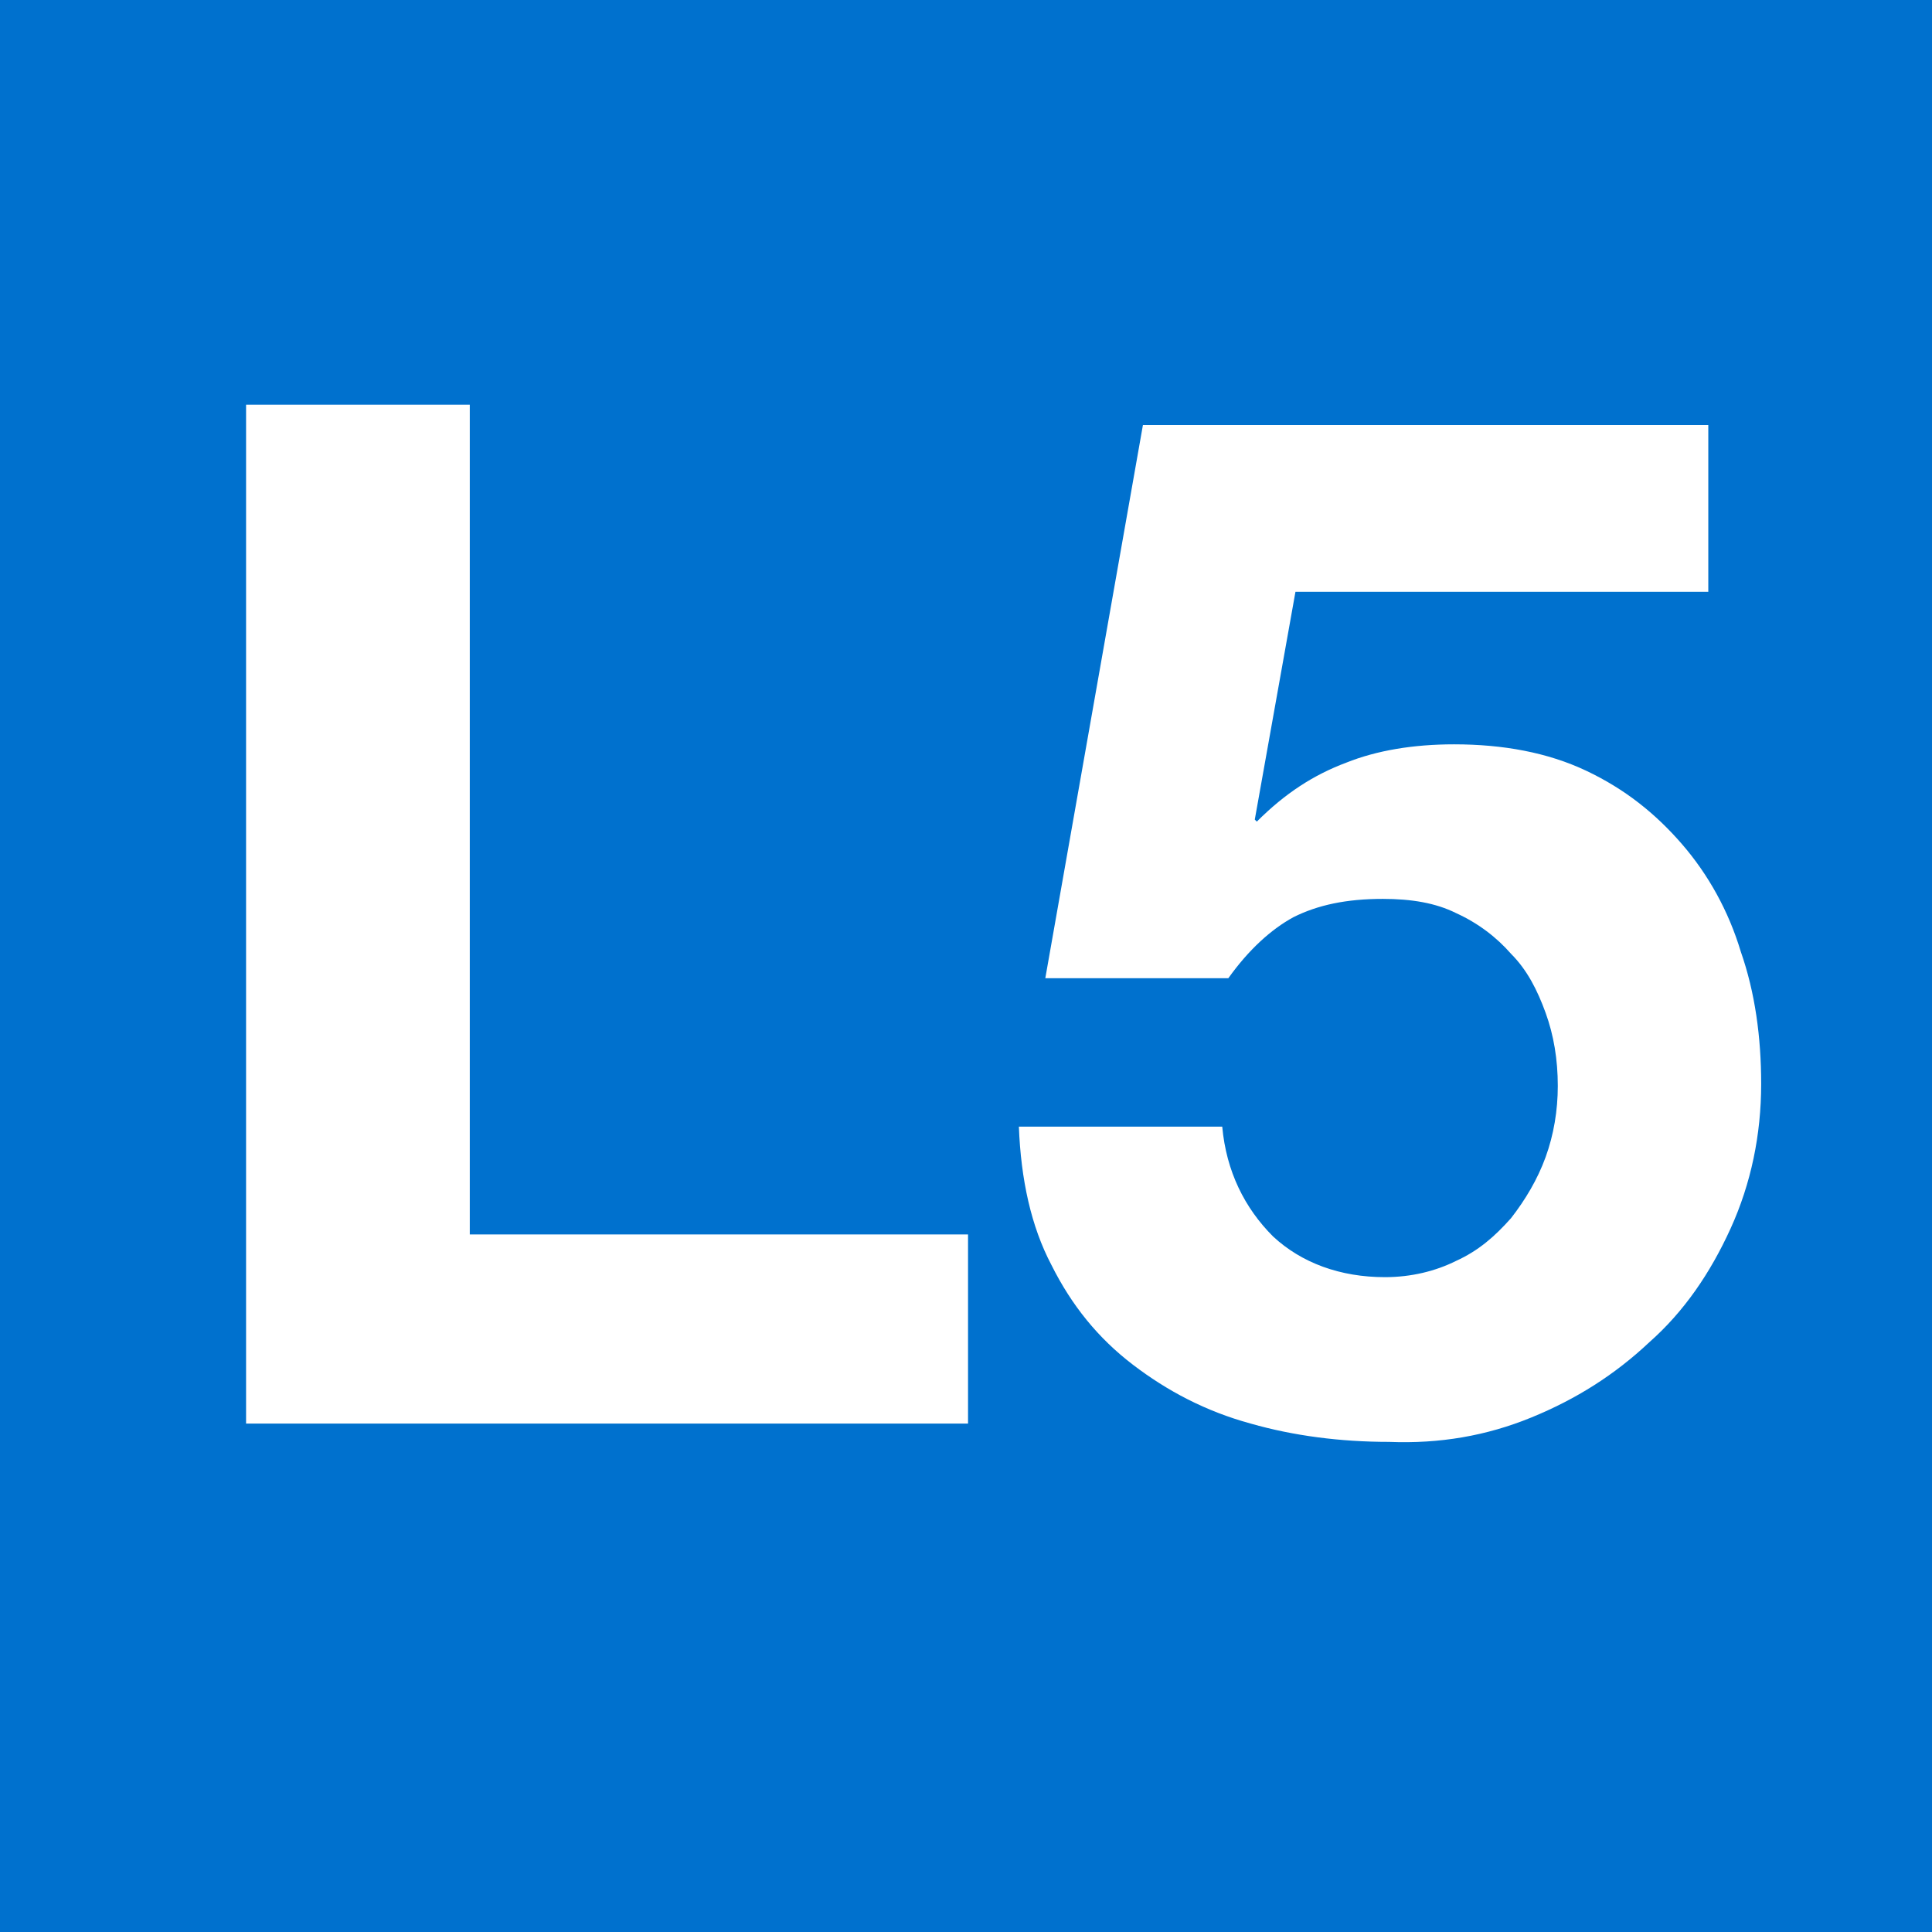 <?xml version="1.0" encoding="utf-8"?>
<!-- Generator: Adobe Illustrator 24.0.1, SVG Export Plug-In . SVG Version: 6.00 Build 0)  -->
<svg version="1.1" id="Capa_1" xmlns="http://www.w3.org/2000/svg" xmlns:xlink="http://www.w3.org/1999/xlink" x="0px" y="0px"
	 viewBox="0 0 95 95" style="enable-background:new 0 0 95 95;" xml:space="preserve">
<style type="text/css">
	.st0{fill:#0071CE;}
	.st1{fill:#FFFFFF;}
</style>
<g>
	<rect y="0" class="st0" width="95" height="95"/>
	<polygon class="st1" points="23.1,19.9 23.1,60.7 47.6,60.7 47.6,70 12.1,70 12.1,19.9 	"/>
	<path class="st1" d="M63.7,29.1l-2,11.2l0.1,0.1c1.4-1.4,2.8-2.3,4.4-2.9c1.5-0.6,3.3-0.9,5.3-0.9c2.4,0,4.6,0.4,6.5,1.3
		c1.9,0.9,3.4,2.1,4.7,3.6c1.3,1.5,2.3,3.3,2.9,5.3c0.7,2,1,4.2,1,6.5c0,2.5-0.5,4.9-1.5,7.1c-1,2.2-2.3,4.1-4,5.6
		c-1.7,1.6-3.6,2.8-5.8,3.7c-2.2,0.9-4.5,1.3-7,1.2c-2.4,0-4.7-0.3-6.8-0.9c-2.2-0.6-4.1-1.6-5.8-2.9c-1.7-1.3-3-2.9-4-4.9
		c-1-1.9-1.5-4.2-1.6-6.8h10c0.2,2.2,1.1,4,2.5,5.4c1.4,1.3,3.3,2,5.5,2c1.3,0,2.5-0.3,3.5-0.8c1.1-0.5,1.9-1.2,2.7-2.1
		c0.7-0.9,1.3-1.9,1.7-3c0.4-1.1,0.6-2.3,0.6-3.5c0-1.3-0.2-2.5-0.6-3.6c-0.4-1.1-0.9-2.1-1.7-2.9c-0.7-0.8-1.6-1.5-2.7-2
		c-1-0.5-2.2-0.7-3.6-0.7c-1.8,0-3.2,0.3-4.4,0.9c-1.1,0.6-2.2,1.6-3.2,3h-9l4.8-27.2H84v8.2H63.7z"/>
</g>
</svg>
